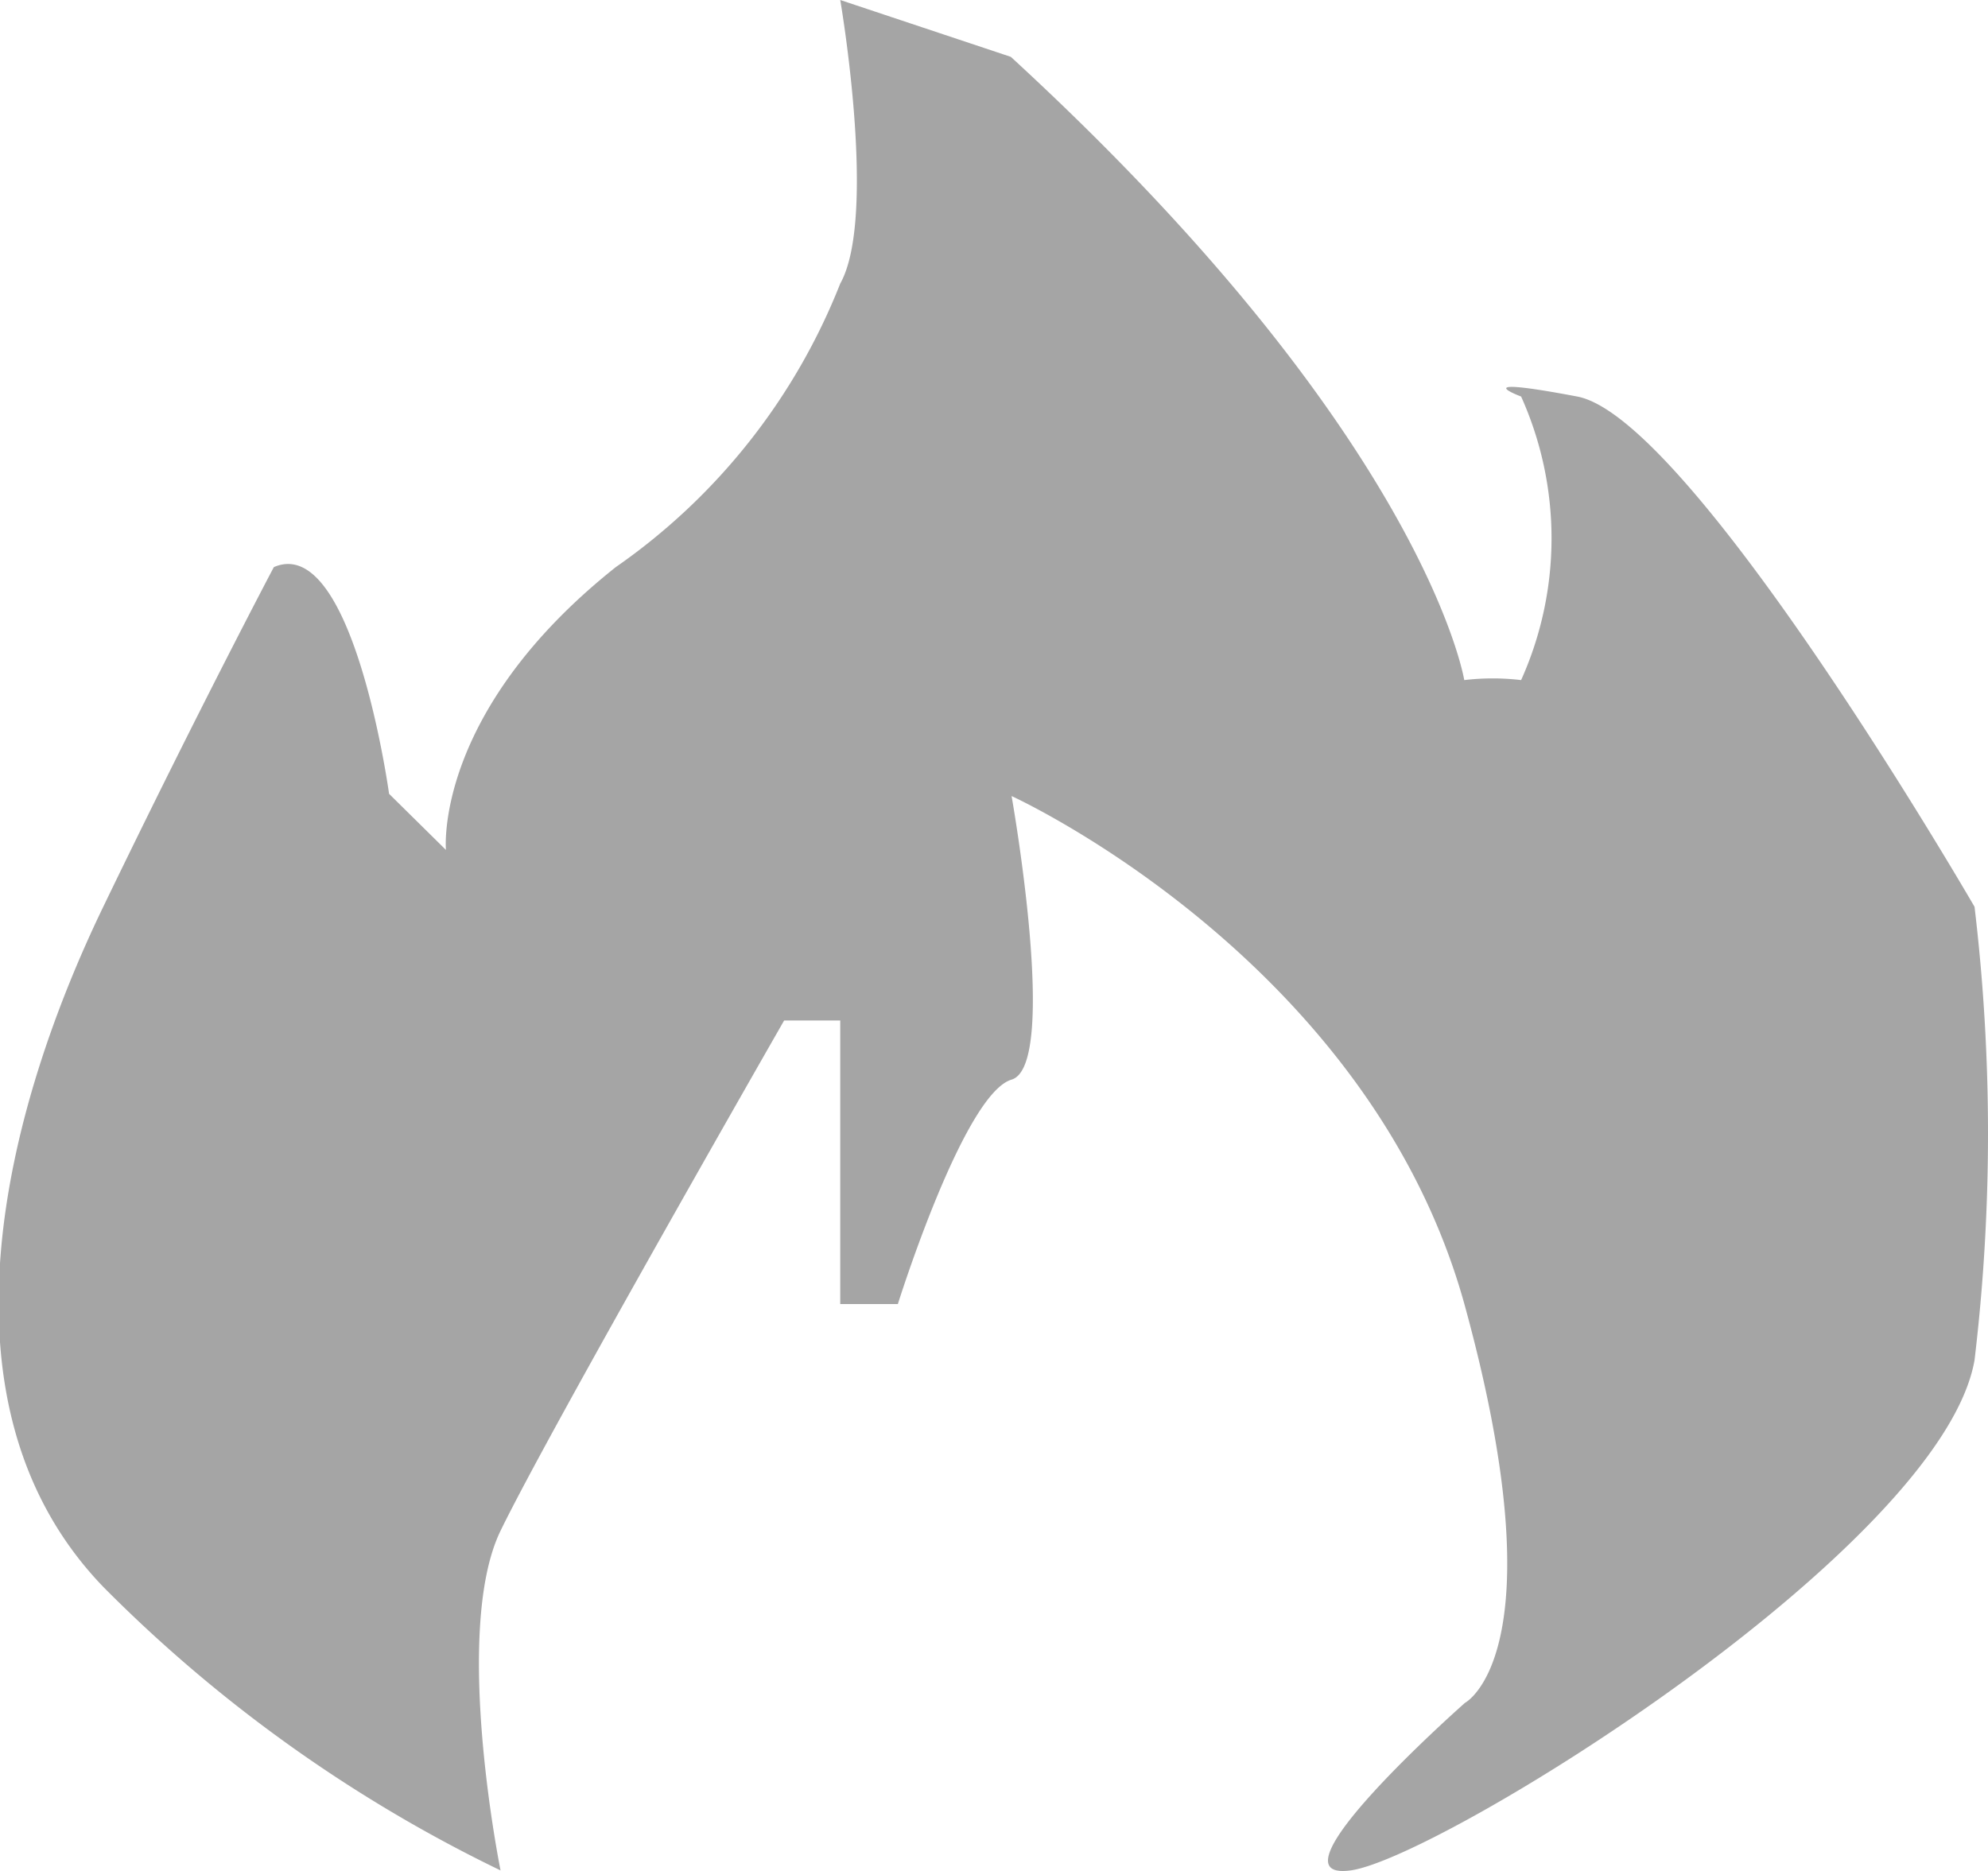 <svg xmlns="http://www.w3.org/2000/svg" viewBox="0 0 26.57 25.01"><defs><style>.cls-1{fill:#a5a5a5;fill-rule:evenodd;}</style></defs><title>矩形 2</title><g id="图层_2" data-name="图层 2"><g id="图层_1-2" data-name="图层 1"><path id="矩形_2" data-name="矩形 2" class="cls-1" d="M3.66,7.58s-1,1.89-2.28,4.54-2.37,6.63,0,9.09A19.3,19.3,0,0,0,6.69,25s-.65-3.2,0-4.54,3.79-6.82,3.79-6.82h.75v3.79H12s.88-2.81,1.52-3,0-3.79,0-3.79,4.79,2.18,6.06,6.82,0,5.3,0,5.3S16.86,25.16,18.05,25s7.9-4.31,8.34-6.82a25.59,25.59,0,0,0,0-6.06S22.61,5.59,21.08,5.3s-.75,0-.75,0a4.62,4.62,0,0,1,0,3.79,3.22,3.22,0,0,0-.76,0S19.05,5.85,13.51.76L11.23,0s.5,2.9,0,3.79a8.34,8.34,0,0,1-3,3.79c-2.44,1.94-2.27,3.78-2.27,3.78l-.76-.75S4.72,7.12,3.66,7.58Z"/></g></g></svg>